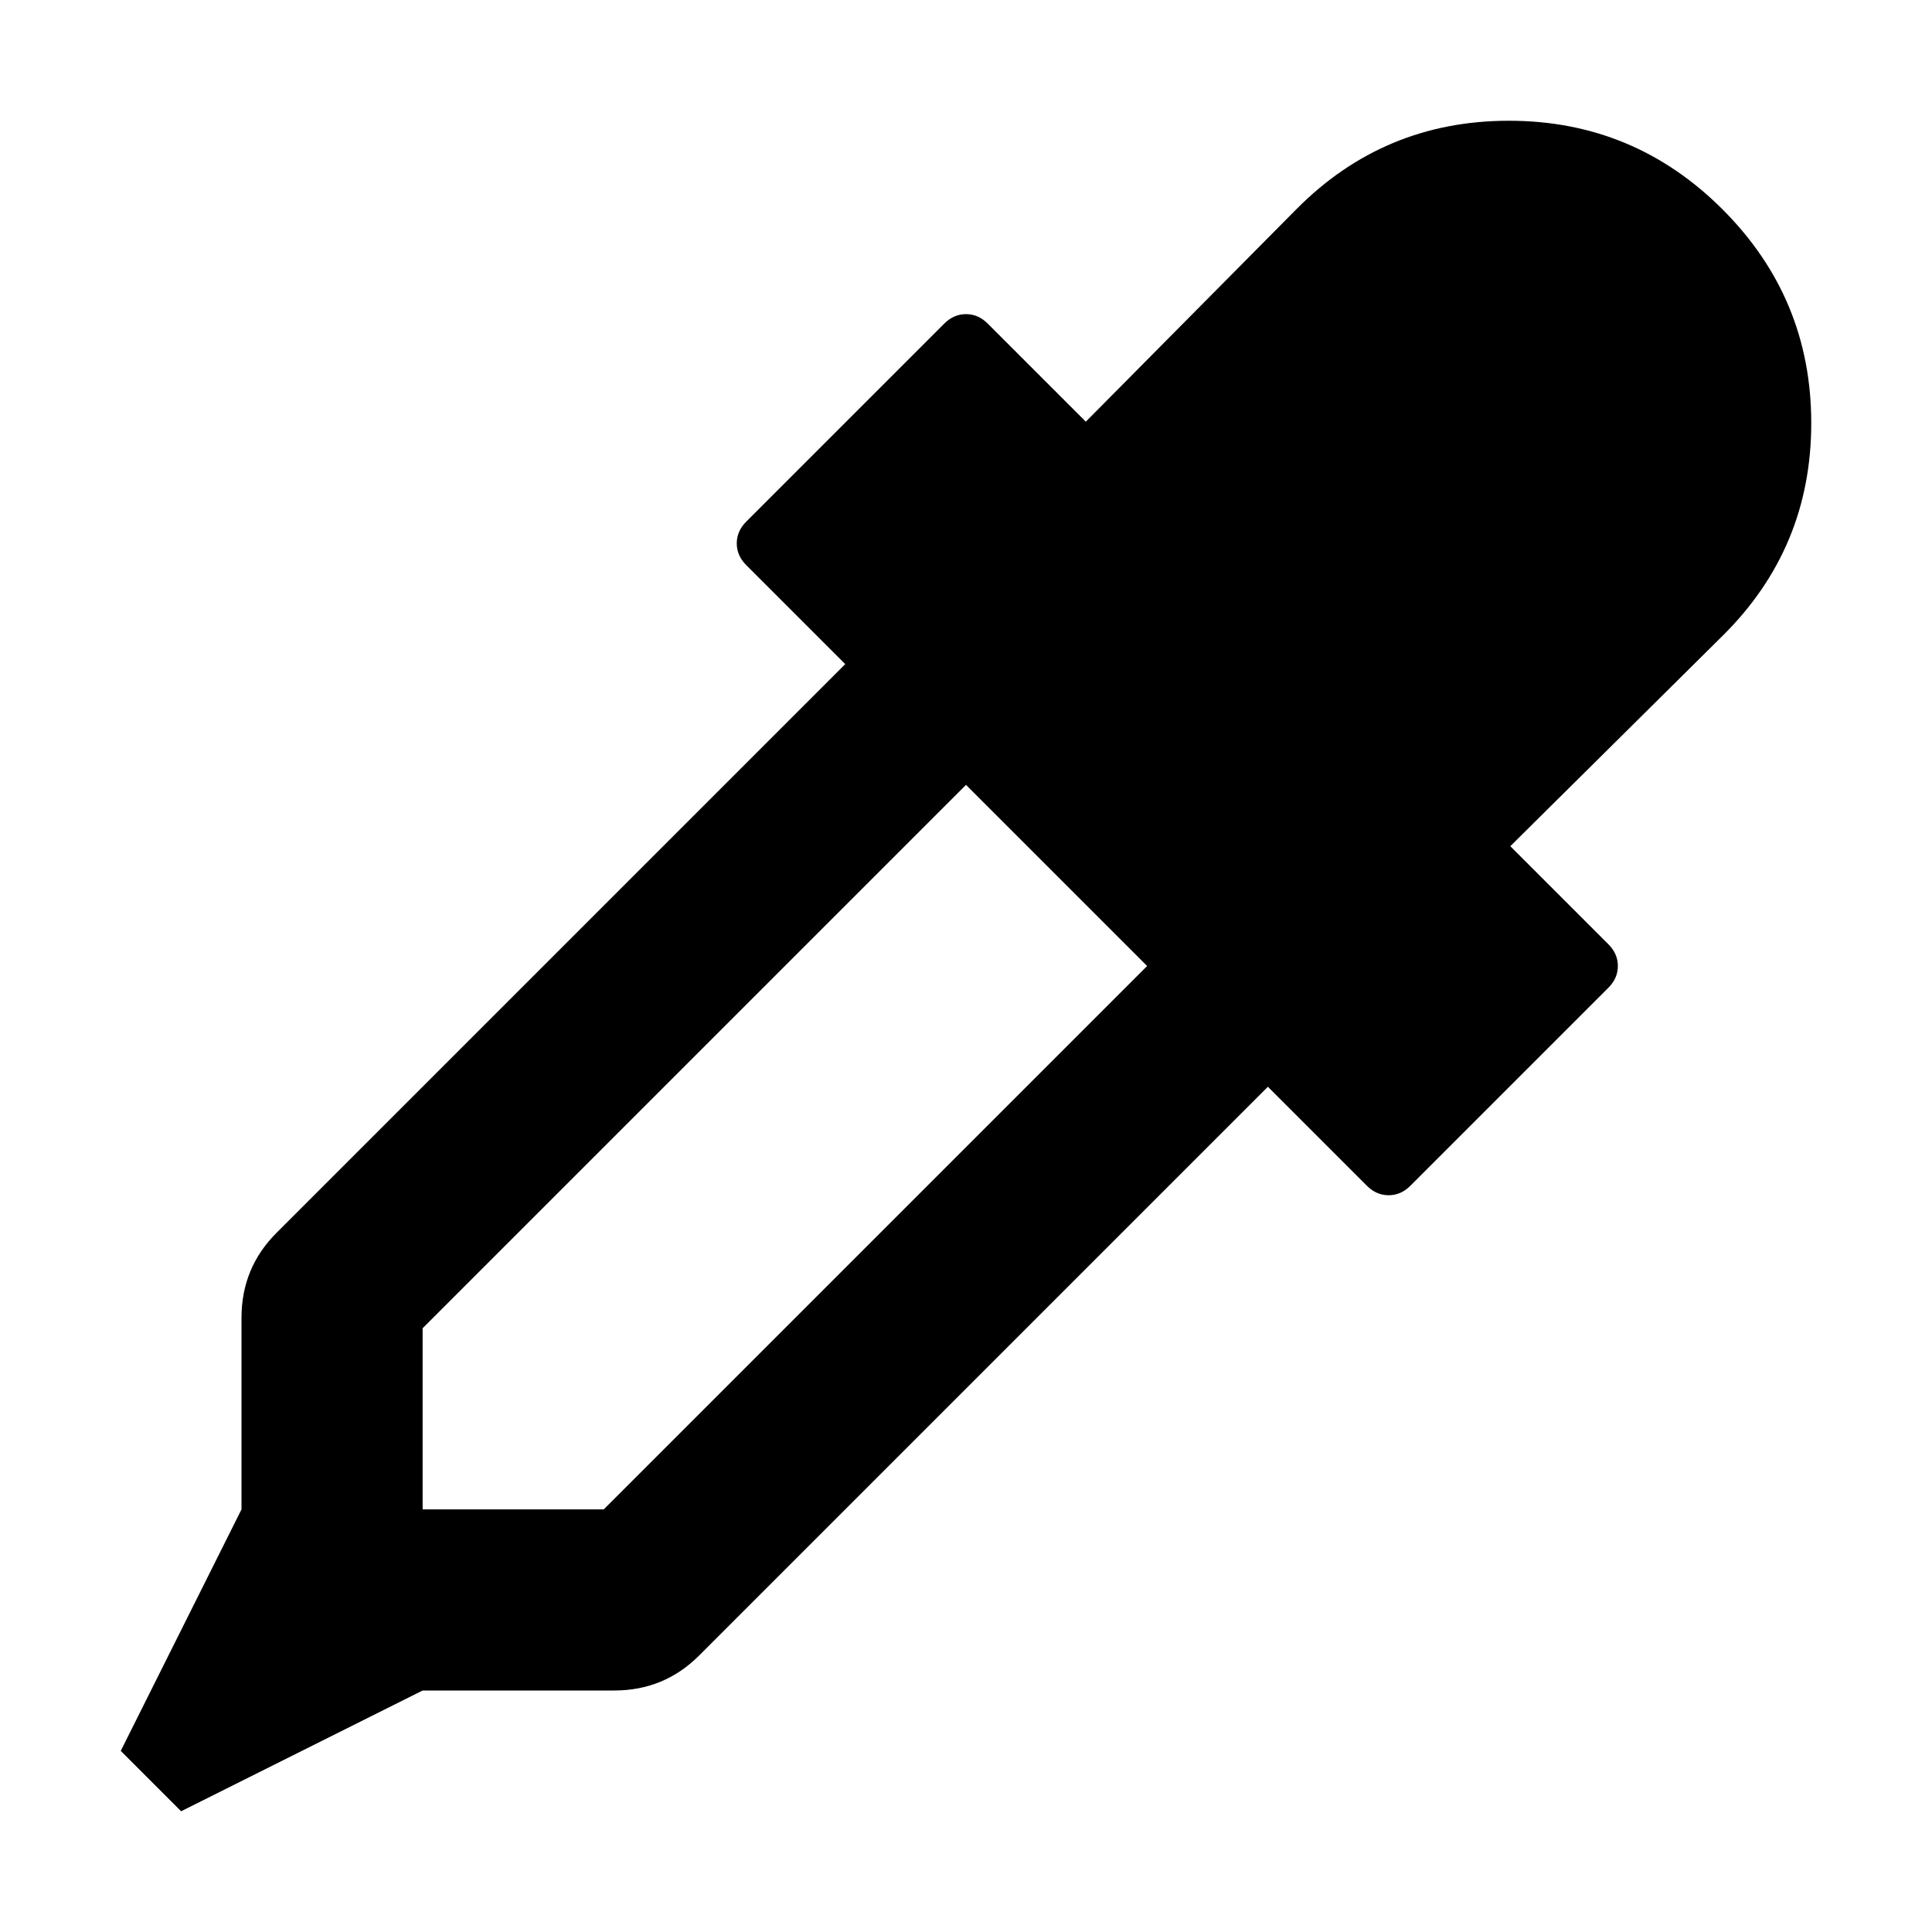 <svg width="2048" height="2048" viewBox="0 0 2048 2048" xmlns="http://www.w3.org/2000/svg"><path d="M1826 222q94 94 94 226.5T1826 674l-225 223 104 104q10 10 10 23t-10 23l-210 210q-10 10-23 10t-23-10l-105-105-603 603q-37 37-90 37H448l-256 128-64-64 128-256v-203q0-53 37-90l603-603-105-105q-10-10-10-23t10-23l210-210q10-10 23-10t23 10l104 104 223-225q93-94 225.5-94t226.5 94zM640 1600l576-576-192-192-576 576v192h192z"/></svg>